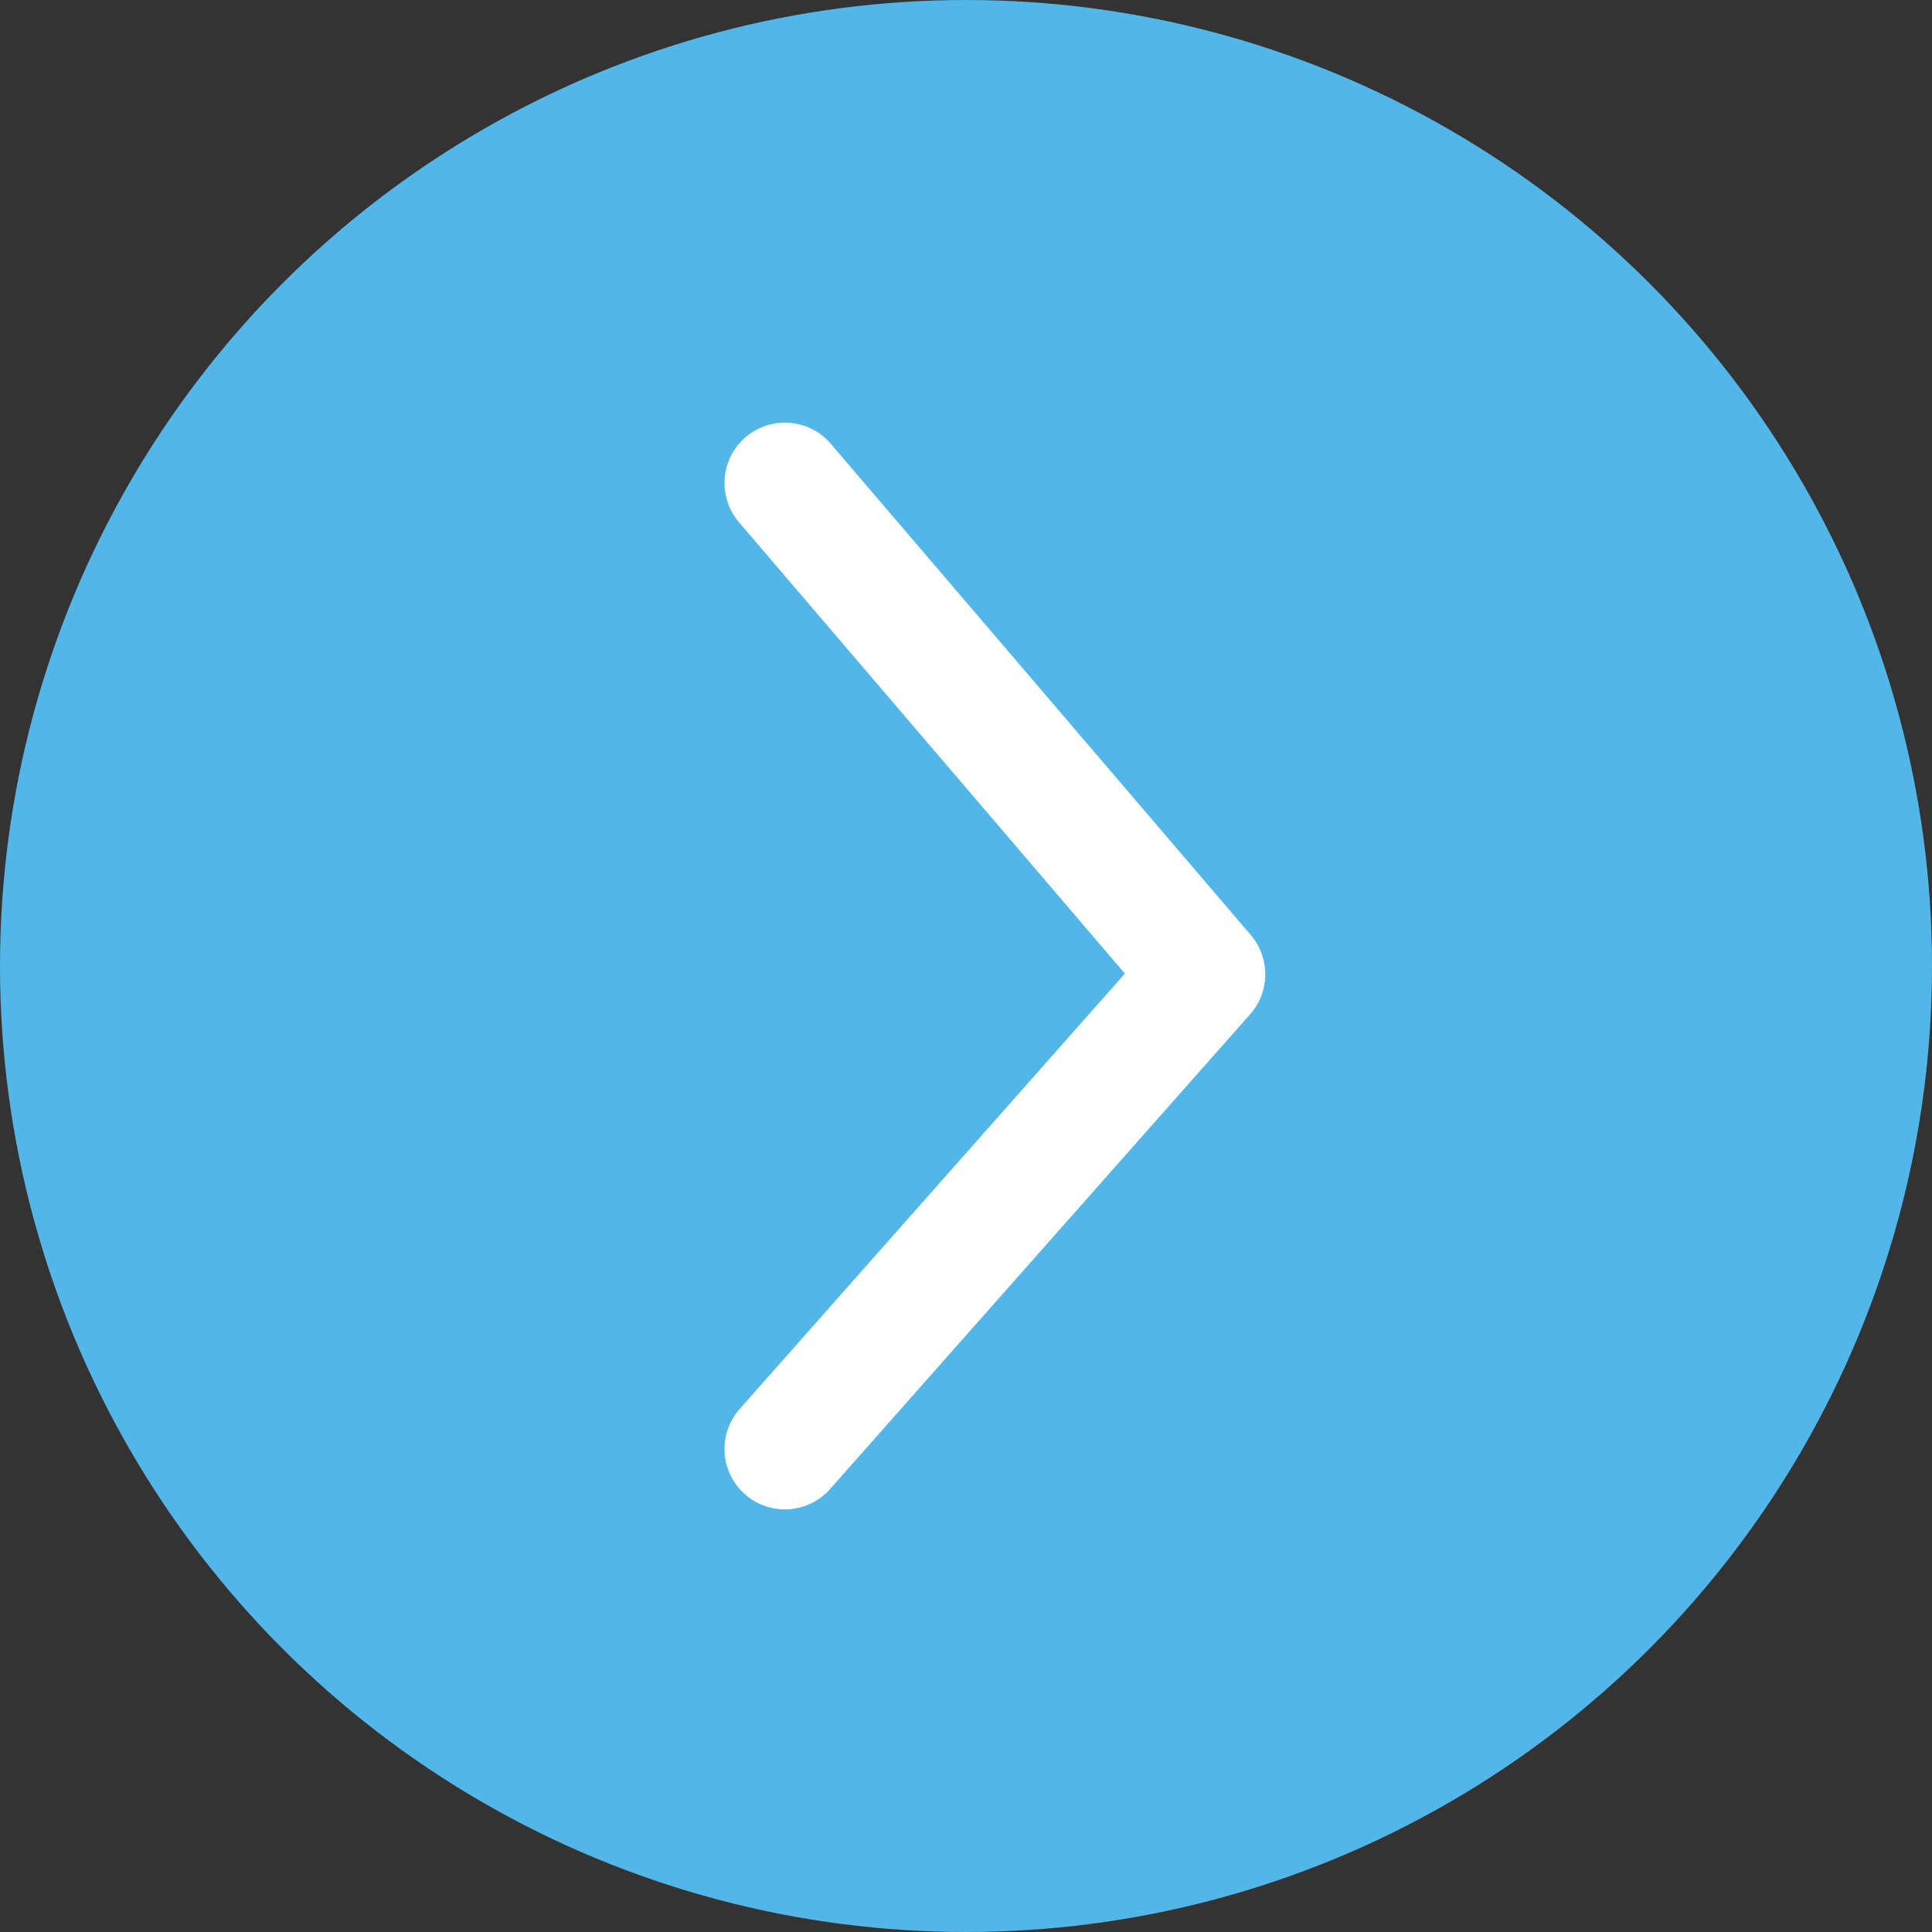 <svg xmlns="http://www.w3.org/2000/svg" width="32" height="32" viewBox="0 0 32 32"><rect x="0" y="0" width="32" height="32" fill="#333333" stroke="none"/><g fill="none" fill-rule="evenodd"><circle cx="16" cy="16" r="16" fill="#52B6E8"/><path stroke="#FFF" stroke-linecap="round" stroke-linejoin="round" stroke-width="2" d="M13 8l6.957 8.137L13 24"/></g></svg>